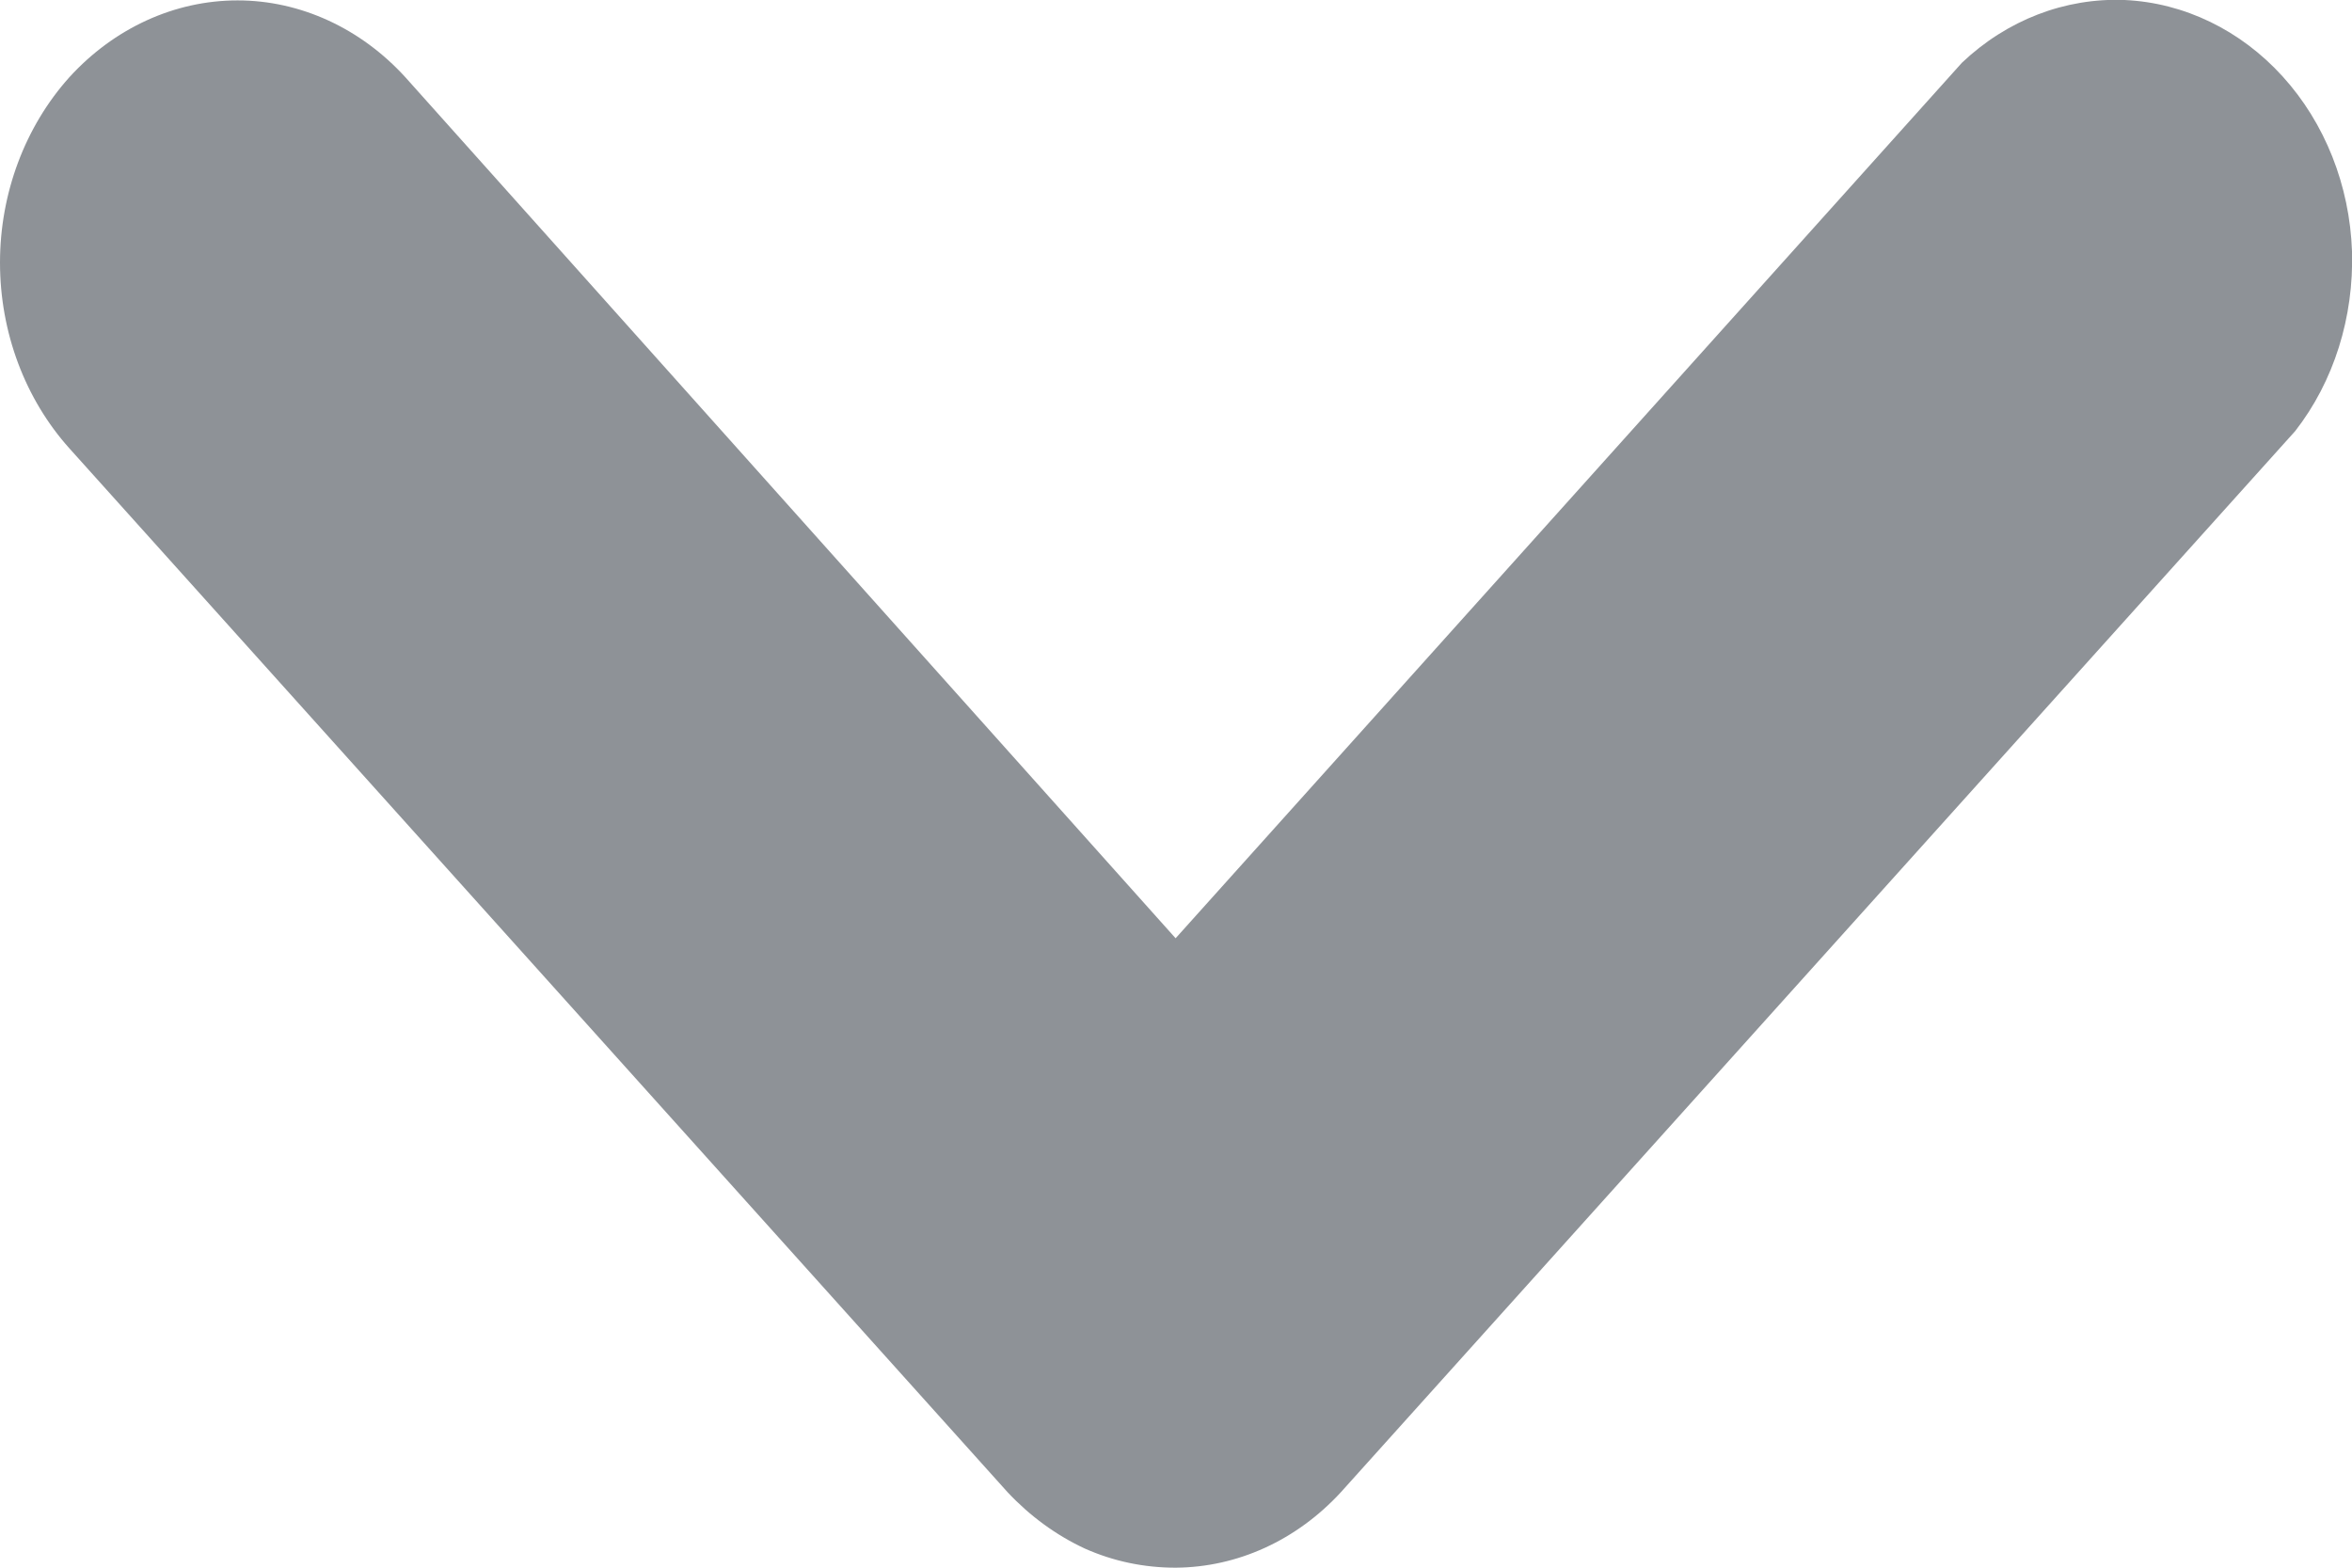 <svg width="6" height="4" viewBox="0 0 6 4" fill="none" xmlns="http://www.w3.org/2000/svg">
<path fill="#8E9297" d="M2.999 4C2.919 4 2.841 3.984 2.767 3.951C2.694 3.917 2.627 3.868 2.57 3.807L0.177 1.144C0.064 1.018 0 0.848 0 0.67C0 0.493 0.064 0.323 0.177 0.197C0.291 0.072 0.445 0.001 0.606 0.001C0.766 0.001 0.92 0.072 1.034 0.197L2.999 2.394L5.005 0.16C5.12 0.051 5.268 -0.006 5.42 0C5.572 0.007 5.716 0.077 5.823 0.195C5.931 0.314 5.994 0.473 6 0.641C6.005 0.809 5.954 0.973 5.855 1.1L3.421 3.807C3.308 3.93 3.157 3.999 2.999 4Z"/>
</svg>

